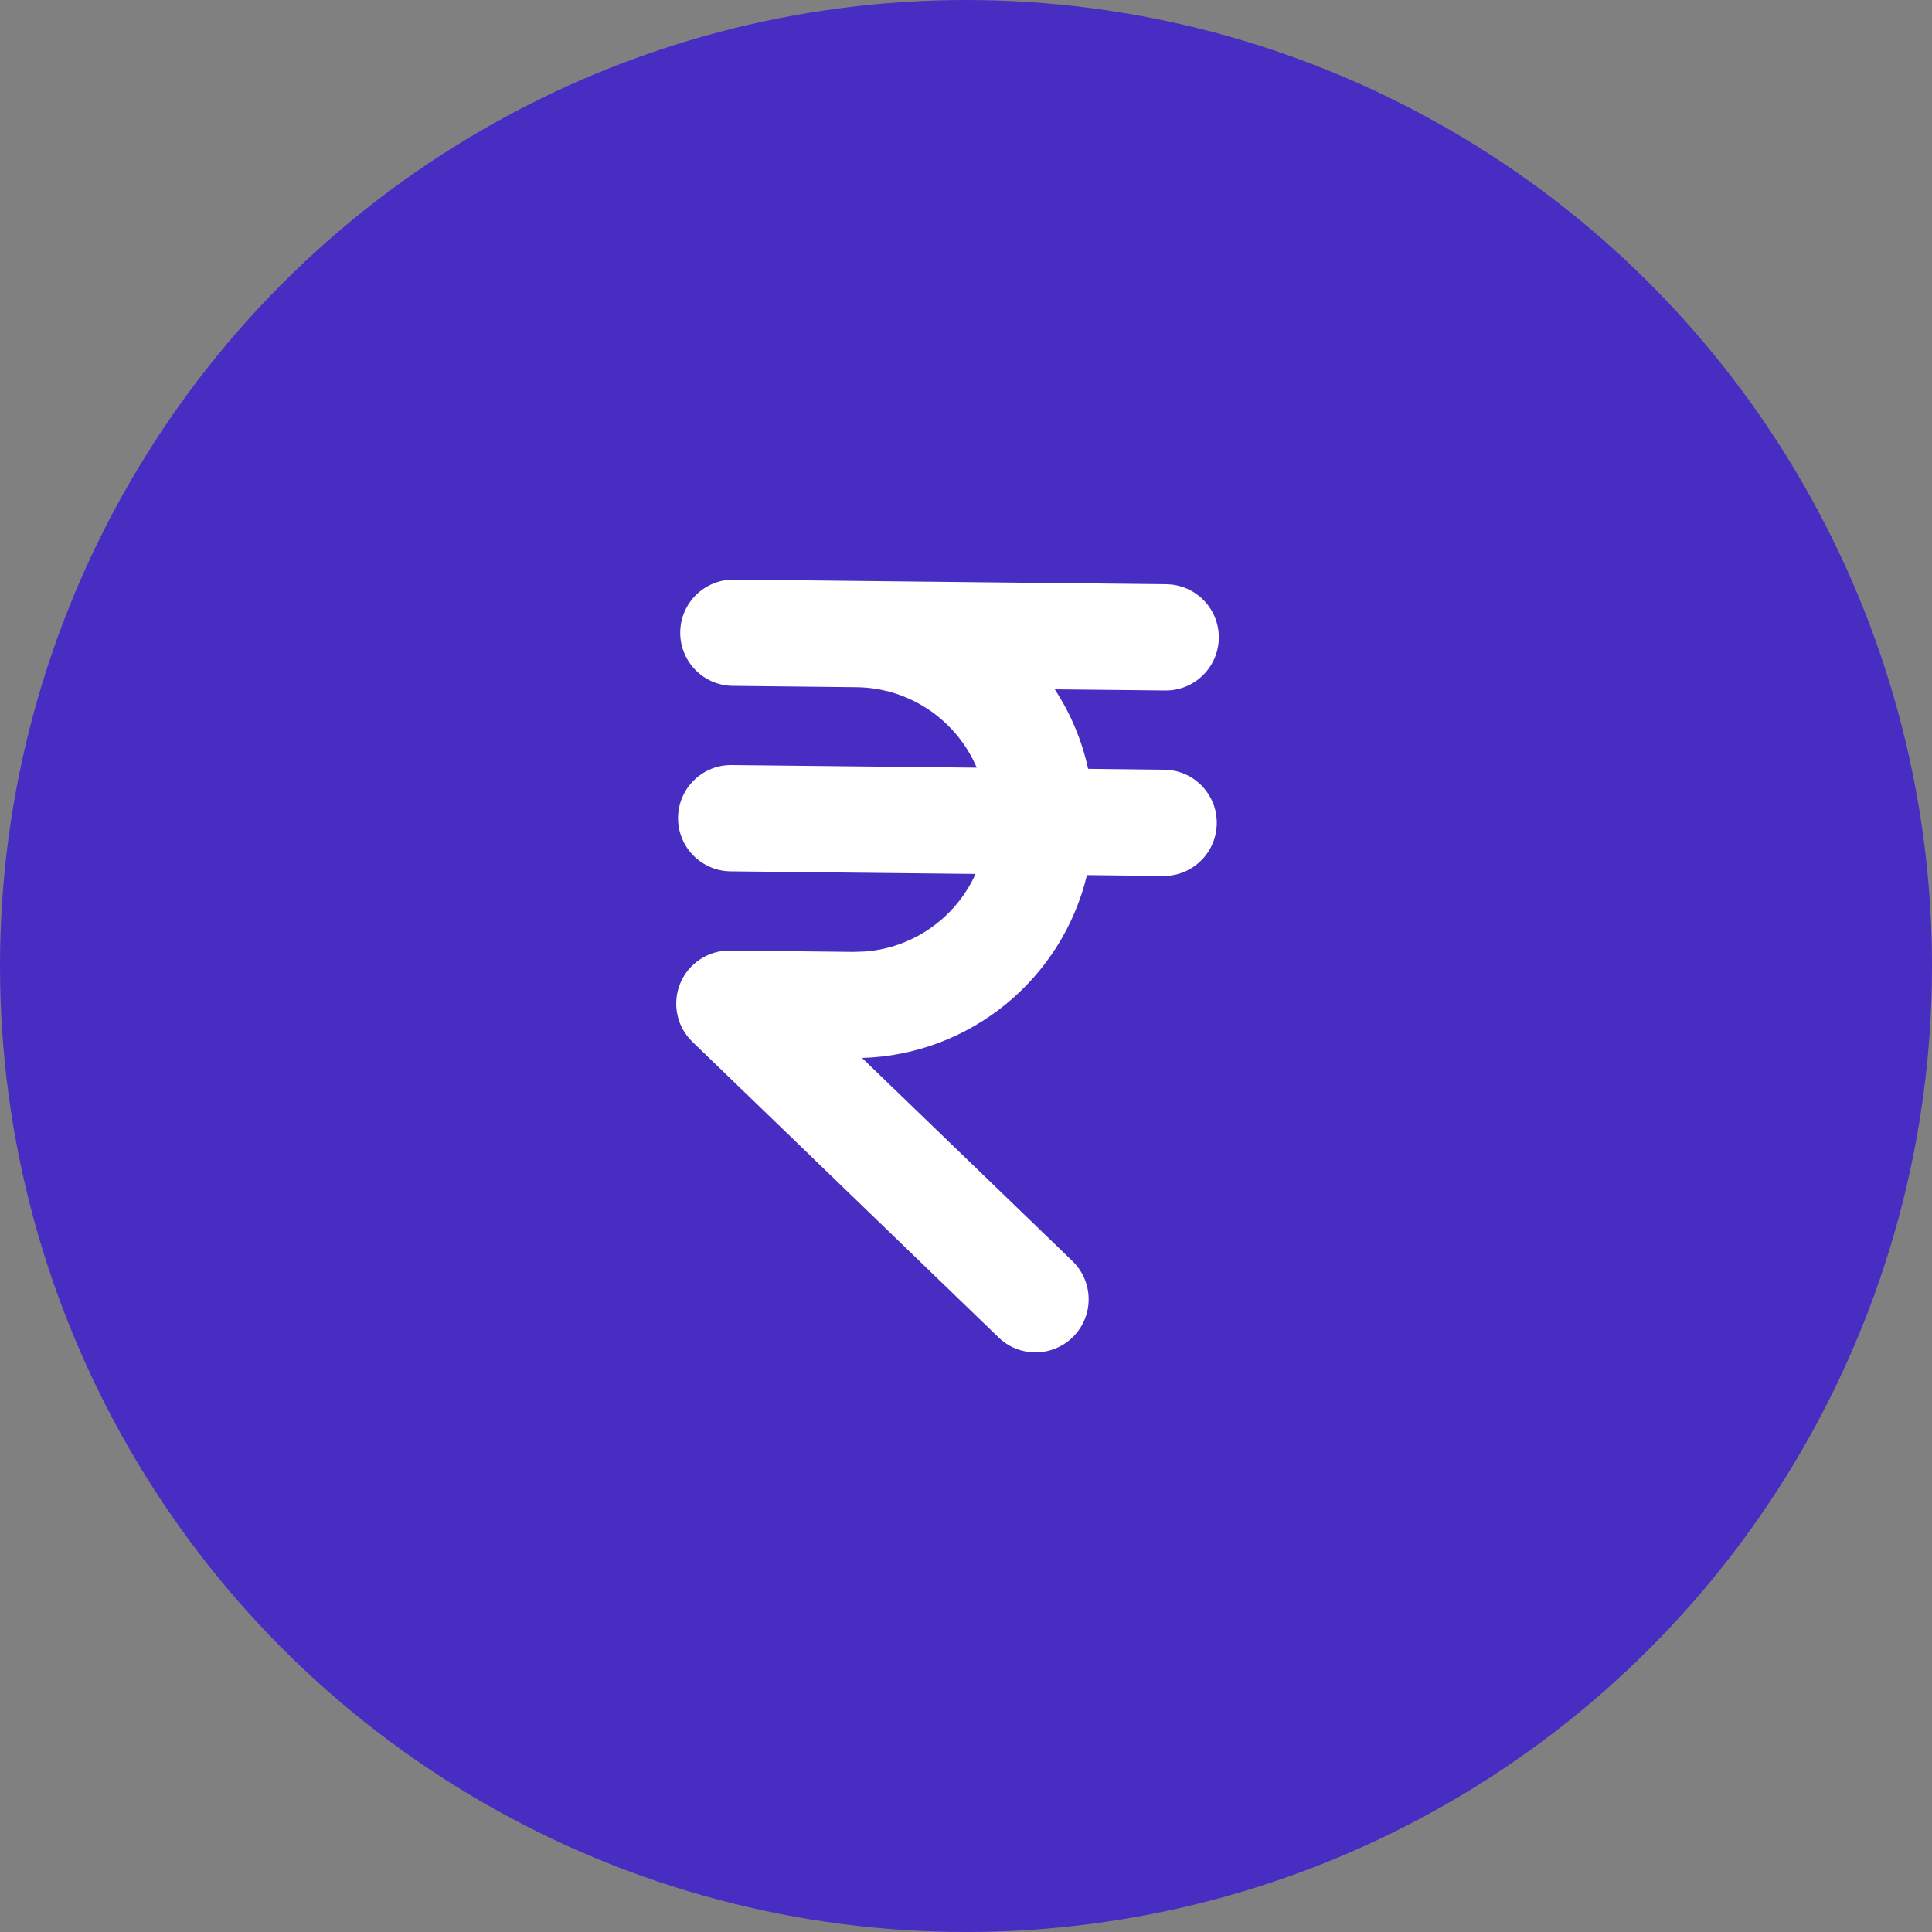<?xml version="1.0" encoding="UTF-8"?>
<svg width="20px" height="20px" viewBox="0 0 20 20" version="1.1" xmlns="http://www.w3.org/2000/svg" xmlns:xlink="http://www.w3.org/1999/xlink">
    <rect x="0" y="0" width="20" height="20" fill="#808080" stroke="none"/>
    <!-- Generator: Sketch 58 (84663) - https://sketch.com -->
    <title>cp-home-filter-price</title>
    <desc>Created with Sketch.</desc>
    <g id="cp-home-filter-price" stroke="none" stroke-width="1" fill="none" fill-rule="evenodd">
        <g id="pricing">
            <circle id="Oval" fill="#472DC2" cx="10" cy="10" r="10"></circle>
            <path d="M11.252,9.059 L12.045,9.068 C12.347,9.069 12.595,8.824 12.596,8.521 C12.598,8.217 12.353,7.969 12.049,7.968 L11.264,7.959 C11.2,7.665 11.083,7.386 10.919,7.136 L12.066,7.148 C12.368,7.149 12.615,6.905 12.617,6.601 C12.619,6.297 12.374,6.05 12.07,6.048 L7.597,6 C7.401,5.998 7.218,6.101 7.118,6.27 C7.018,6.439 7.016,6.649 7.112,6.82 C7.208,6.991 7.389,7.098 7.585,7.1 L8.866,7.114 C9.419,7.12 9.902,7.456 10.111,7.947 L7.571,7.92 C7.268,7.918 7.021,8.163 7.019,8.467 C7.018,8.771 7.262,9.018 7.566,9.02 L10.099,9.047 C9.895,9.498 9.458,9.812 8.953,9.85 L8.833,9.854 L7.556,9.84 C7.331,9.837 7.127,9.973 7.041,10.181 C6.956,10.389 7.006,10.629 7.168,10.785 L10.336,13.844 C10.474,13.98 10.679,14.033 10.869,13.979 C11.06,13.925 11.207,13.773 11.254,13.581 C11.301,13.389 11.241,13.186 11.097,13.05 L8.924,10.952 C10.044,10.918 10.994,10.135 11.252,9.059 Z" id="Path" fill="#FFFFFF"></path>
        </g>
    </g>
</svg>